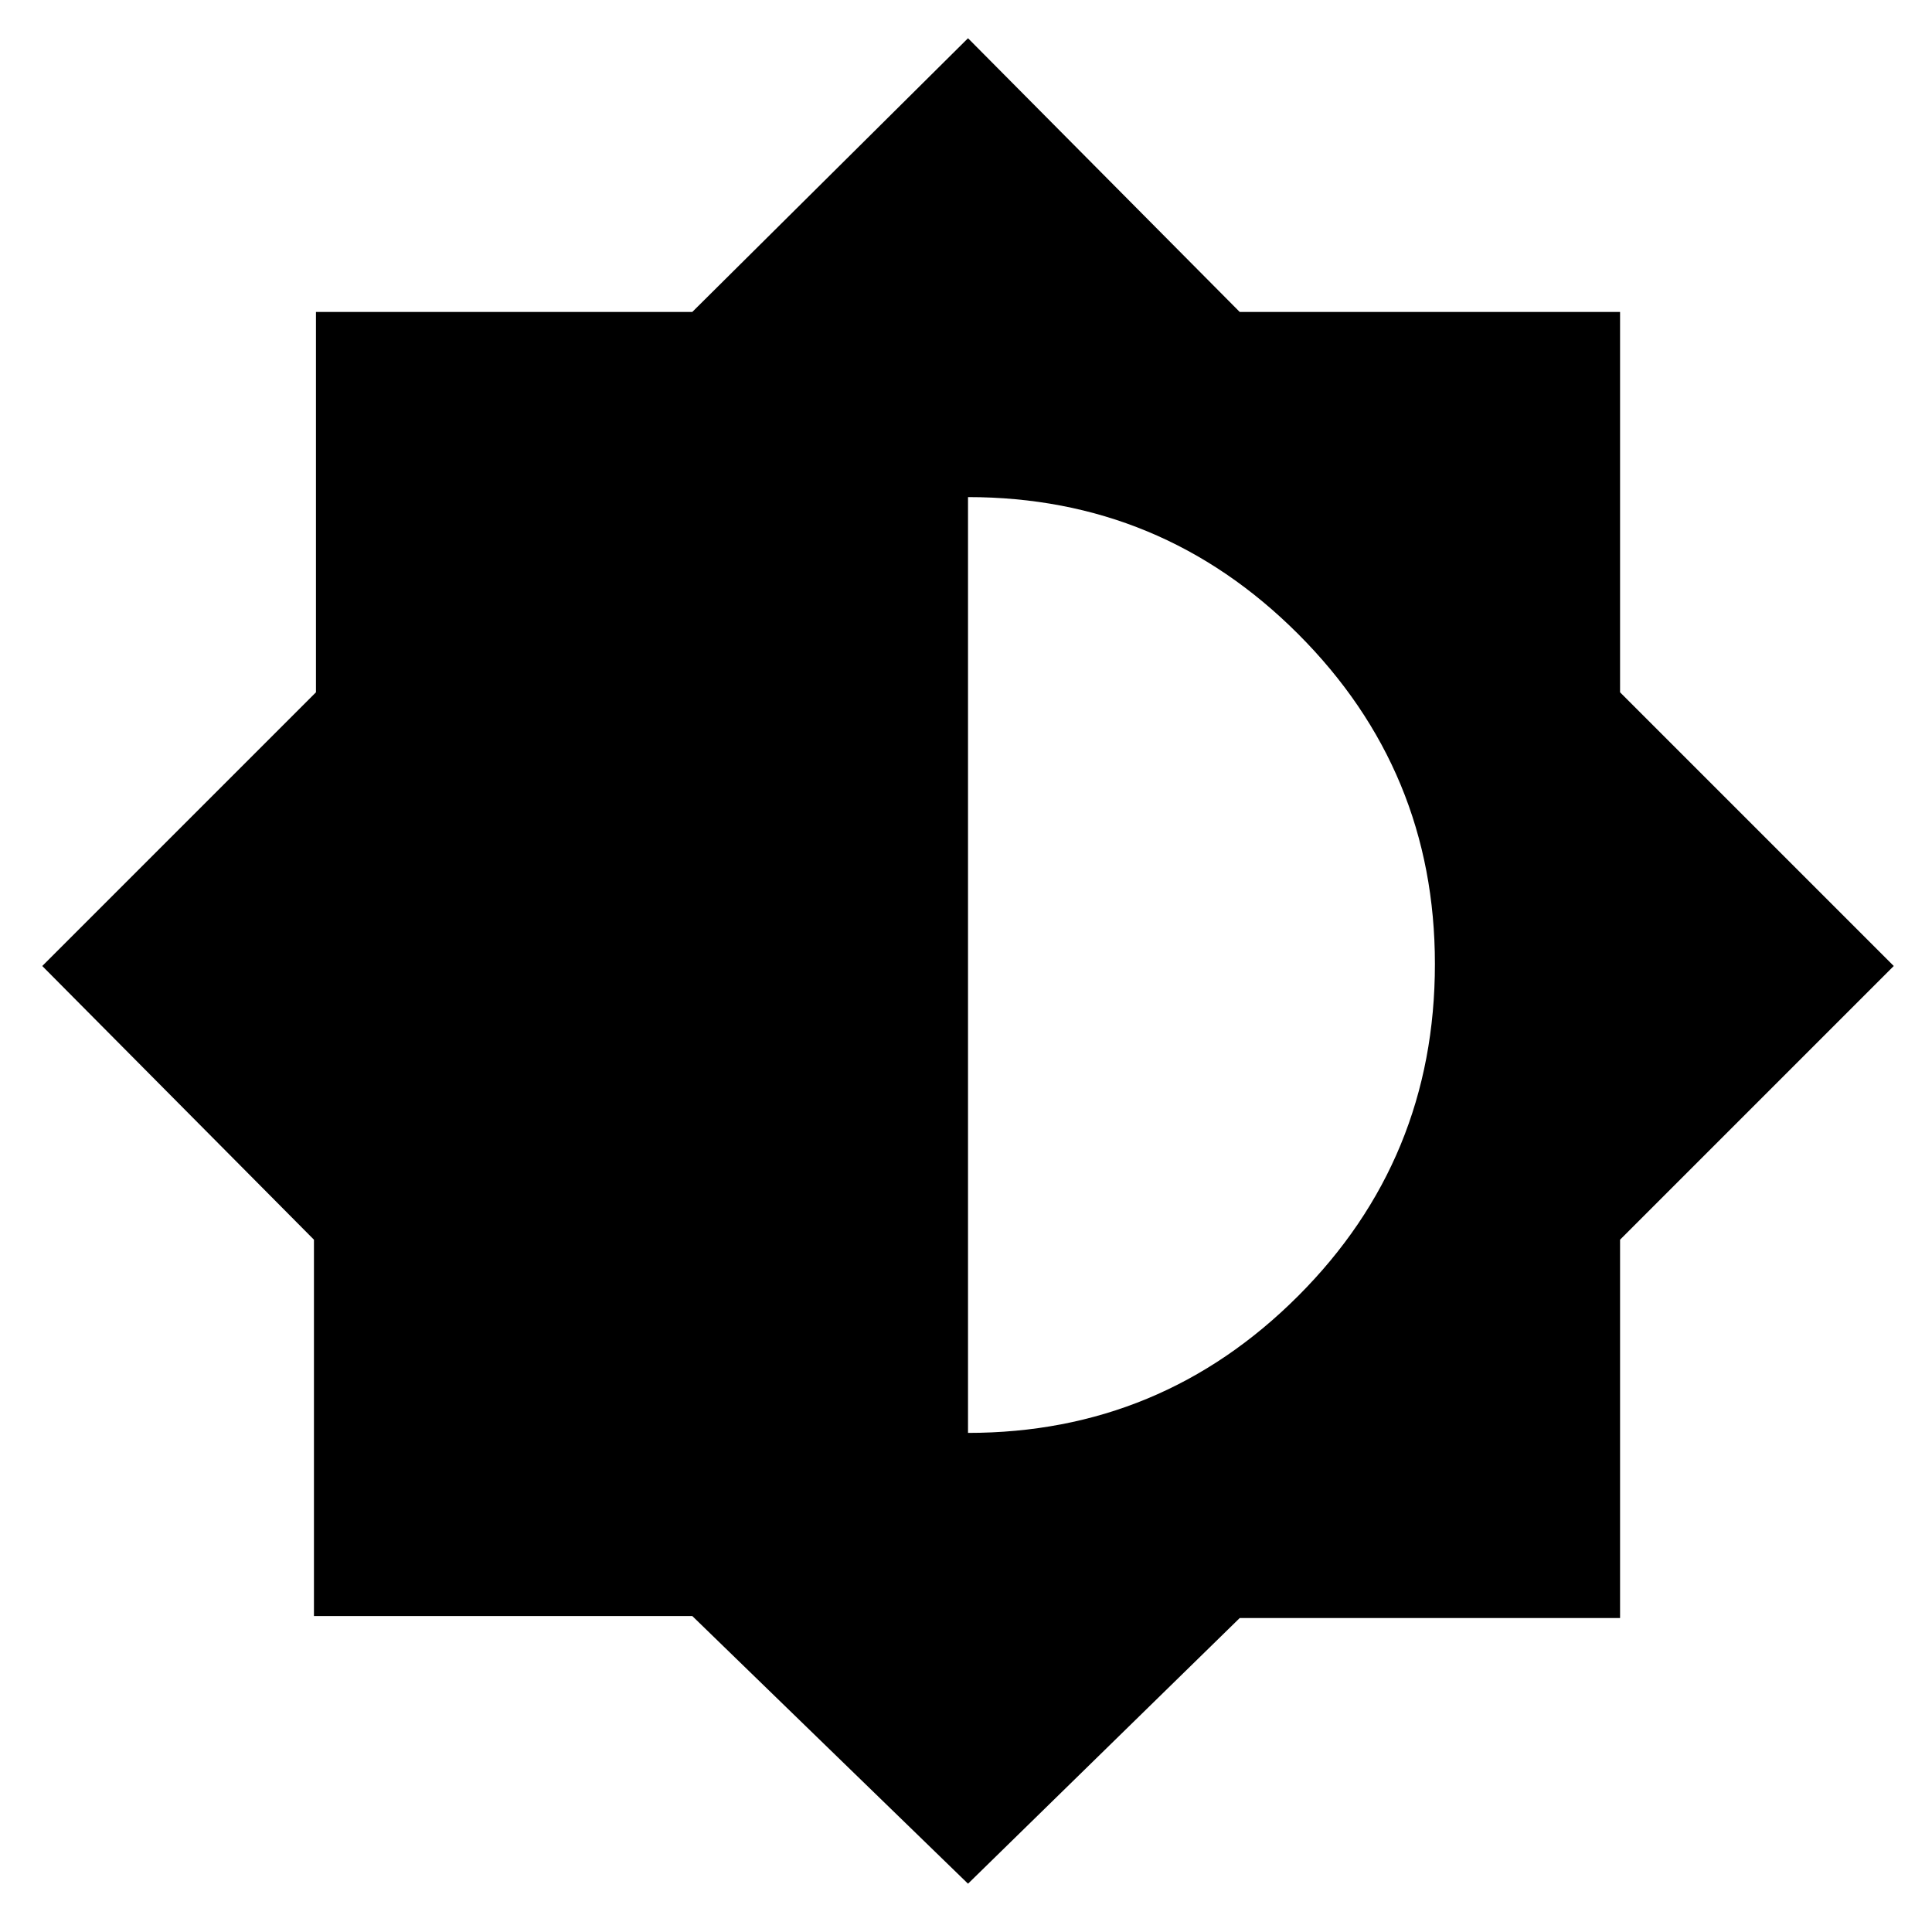 <svg xmlns="http://www.w3.org/2000/svg" height="48" width="48"><path d="m24.05 46.8-6.85-6.65H7.8V30.8L1.05 24l6.8-6.8V7.75h9.35l6.85-6.8 6.75 6.8h9.45v9.45l6.8 6.8-6.8 6.8v9.4H30.8Zm0-11.2q4.8 0 8.2-3.4 3.4-3.4 3.4-8.25 0-4.8-3.4-8.2-3.4-3.4-8.2-3.4Z"/></svg>